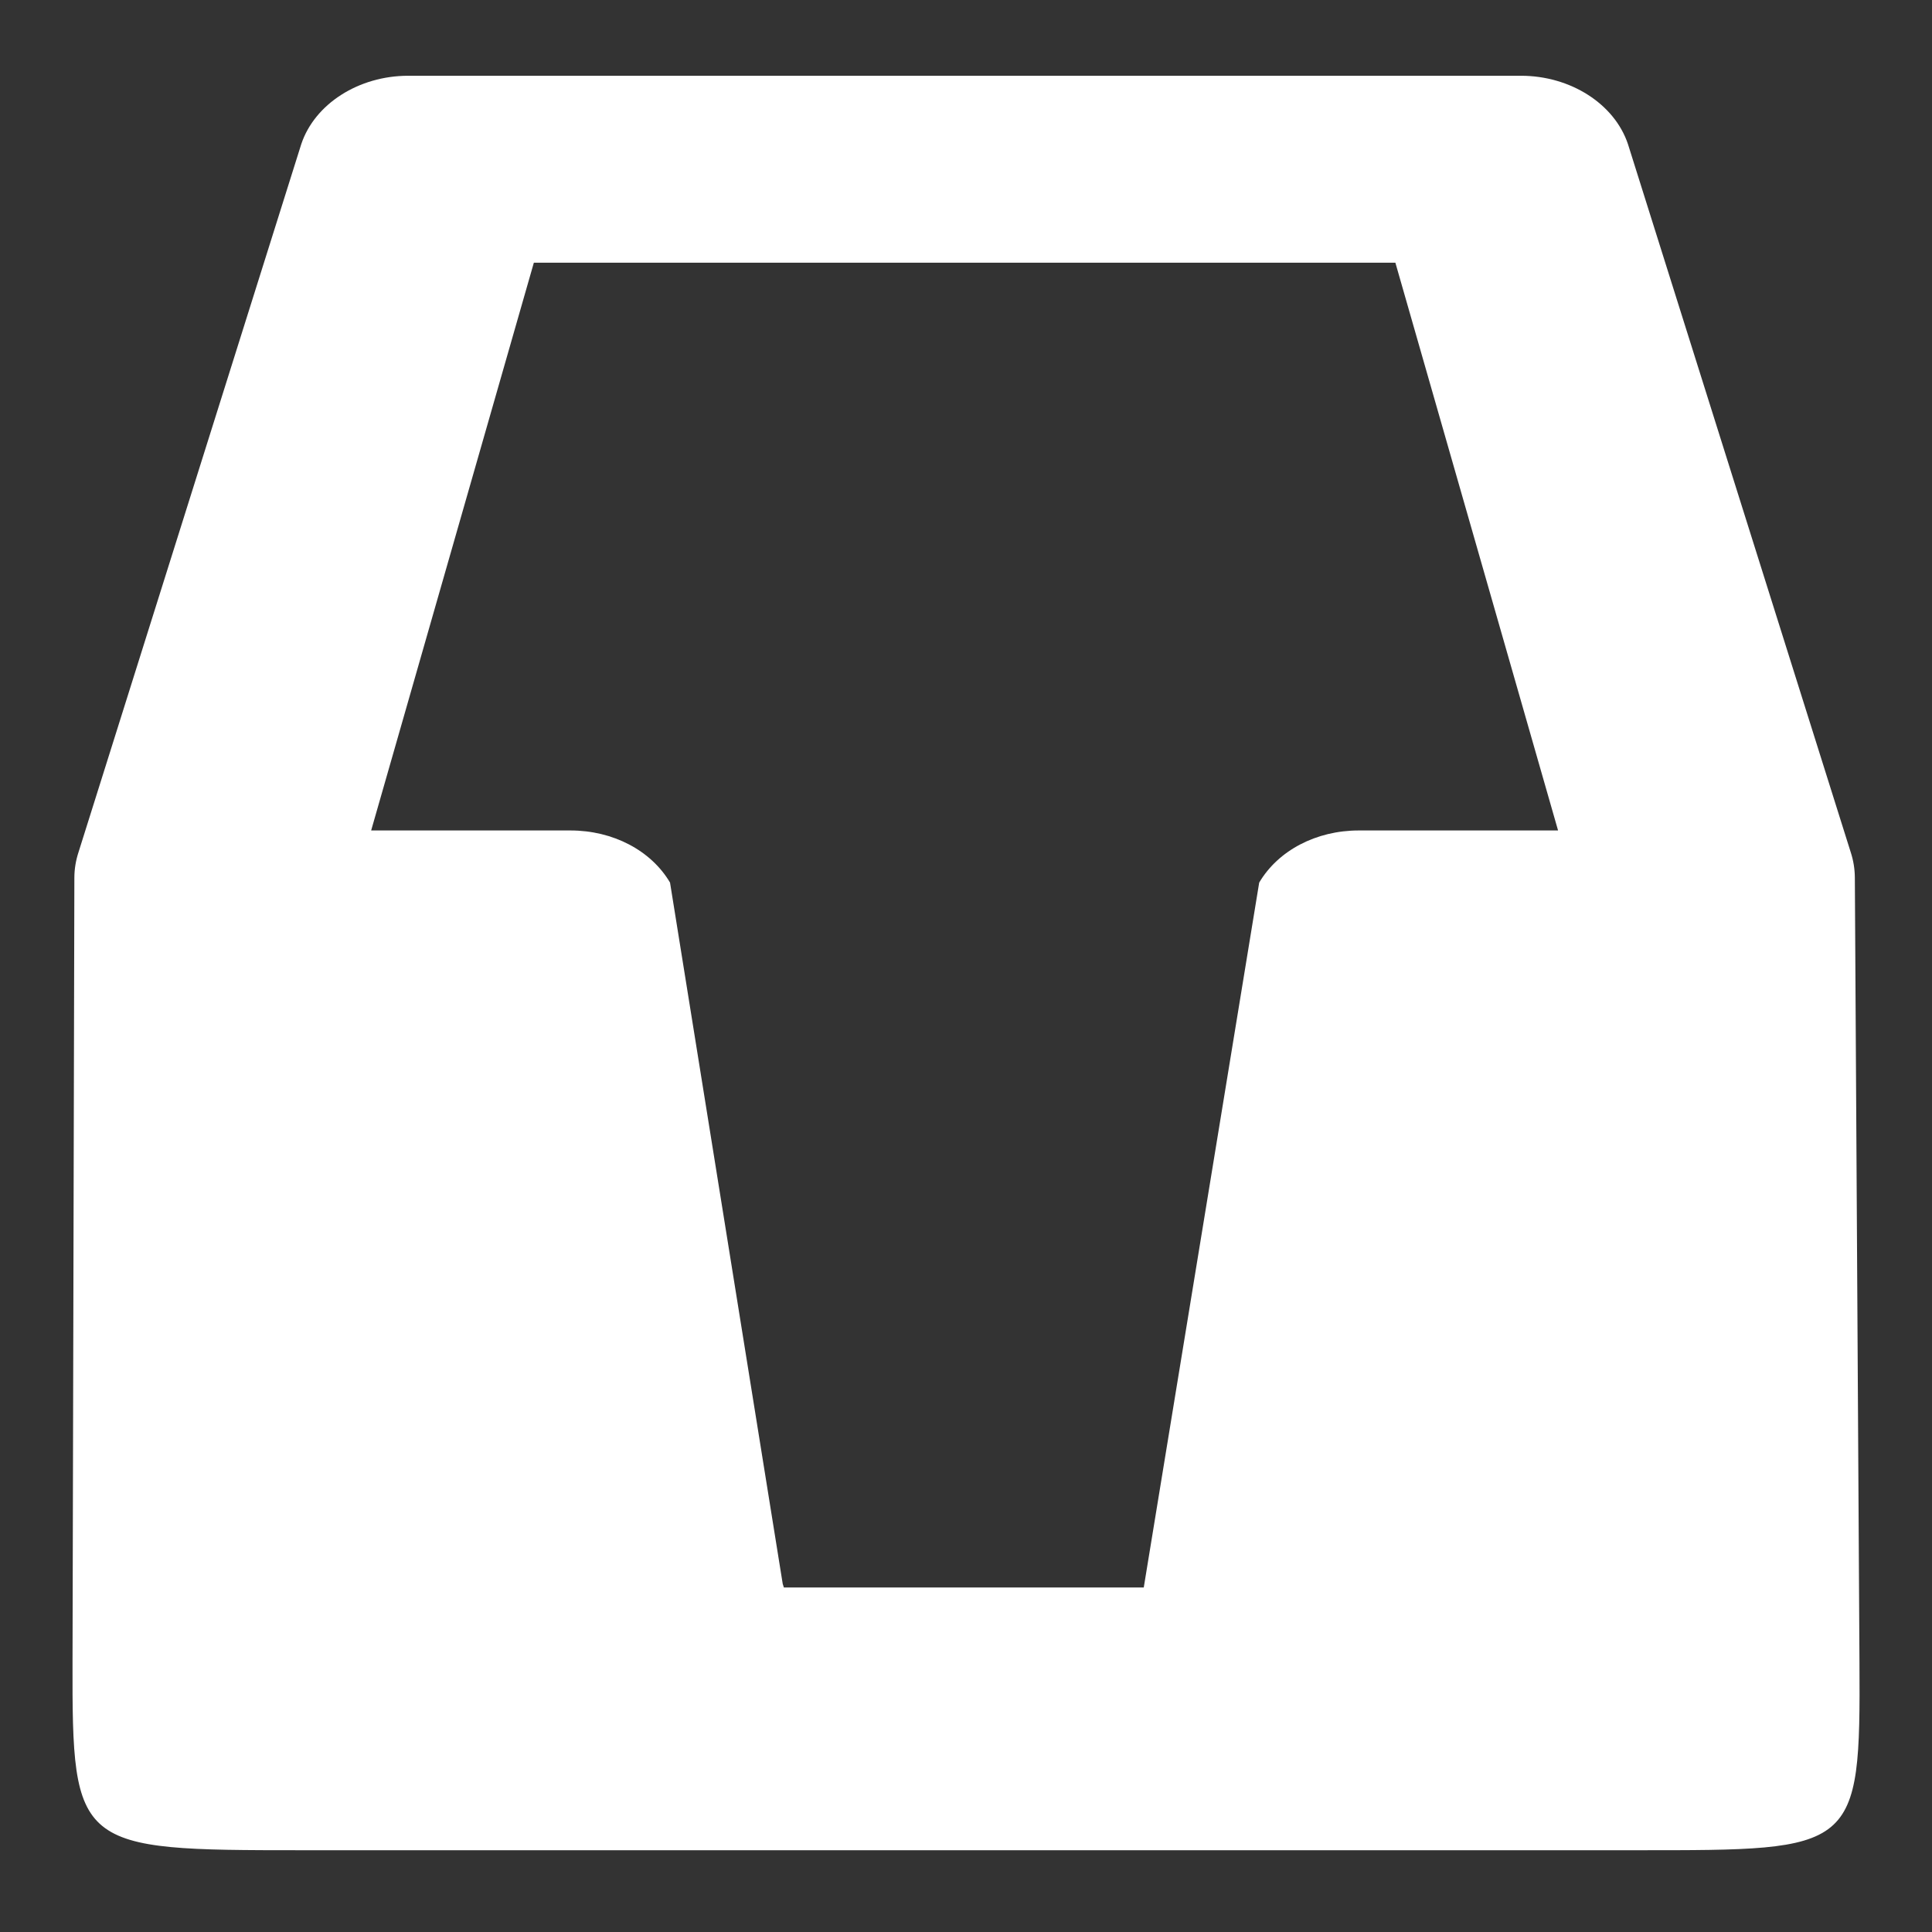 <?xml version="1.0" encoding="UTF-8" standalone="no"?>
<!-- Created with Inkscape (http://www.inkscape.org/) -->

<svg
   xmlns:dc="http://purl.org/dc/elements/1.1/"
   xmlns:cc="http://creativecommons.org/ns#"
   xmlns:rdf="http://www.w3.org/1999/02/22-rdf-syntax-ns#"
   xmlns:svg="http://www.w3.org/2000/svg"
   xmlns="http://www.w3.org/2000/svg"
   xmlns:sodipodi="http://sodipodi.sourceforge.net/DTD/sodipodi-0.dtd"
   xmlns:inkscape="http://www.inkscape.org/namespaces/inkscape"
   width="183mm"
   height="183mm"
   viewBox="0 0 648.425 648.425"
   id="svg4157"
   version="1.1"
   inkscape:version="0.91 r13725"
   sodipodi:docname="selfwin.svg"
   inkscape:export-filename="C:\Projets\Selfnet\Selfwin\Assets\selfwin.png"
   inkscape:export-xdpi="300"
   inkscape:export-ydpi="300">
  <rect x="0" y="0" width="648.425" height="648.425" fill="#333333" stroke="none"/>
  <defs
     id="defs4159" />
  <sodipodi:namedview
     id="base"
     pagecolor="#3d6d69"
     bordercolor="#666666"
     borderopacity="1.0"
     inkscape:pageopacity="0"
     inkscape:pageshadow="2"
     inkscape:zoom="0.98994949"
     inkscape:cx="39.992213"
     inkscape:cy="233.07574"
     inkscape:document-units="px"
     inkscape:current-layer="layer1"
     showgrid="false"
     inkscape:window-width="2173"
     inkscape:window-height="1401"
     inkscape:window-x="0"
     inkscape:window-y="0"
     inkscape:window-maximized="0"
     fit-margin-top="0"
     fit-margin-left="0"
     fit-margin-right="0"
     fit-margin-bottom="0" />
  <g
     inkscape:label="Calque 1"
     inkscape:groupmode="layer"
     id="layer1"
     transform="translate(-95.41,-355.929)">
    <path
       style="fill:#ffffff;fill-opacity:1"
       d="m 232.415,381.356 c -16.62,0 -31.371,9.434 -35.89,22.938 l -74.734,237.561 c -0.952,2.881 -1.414,5.778 -1.421,8.628 l -0.618,263.099 c -0.148,62.817 1.267,63.325 76.863,63.325 l 448.179,0 c 73.576,0 75.073,0.411 74.698,-63.325 l -1.55,-263.099 c -0.017,-2.85 -0.466,-5.746 -1.418,-8.628 l -74.734,-237.561 c -4.519,-13.504 -19.291,-22.938 -35.892,-22.938 l -186.742,0 z m 42.167,62.745 289.151,0 54.602,190.551 -44.537,0 -22.366,0 c -14.23,0 -27.02,6.68 -33.407,17.492 l -38.742,236.579 -120.79,0 -0.385,-1.222 -37.819,-235.357 c -6.387,-10.813 -19.179,-17.492 -33.409,-17.492 l -22.364,0 -44.539,0 z"
       id="path8"
       inkscape:connector-curvature="0"
       sodipodi:nodetypes="sccssssssccscsccccscccccsccc" />
  </g>
</svg>
